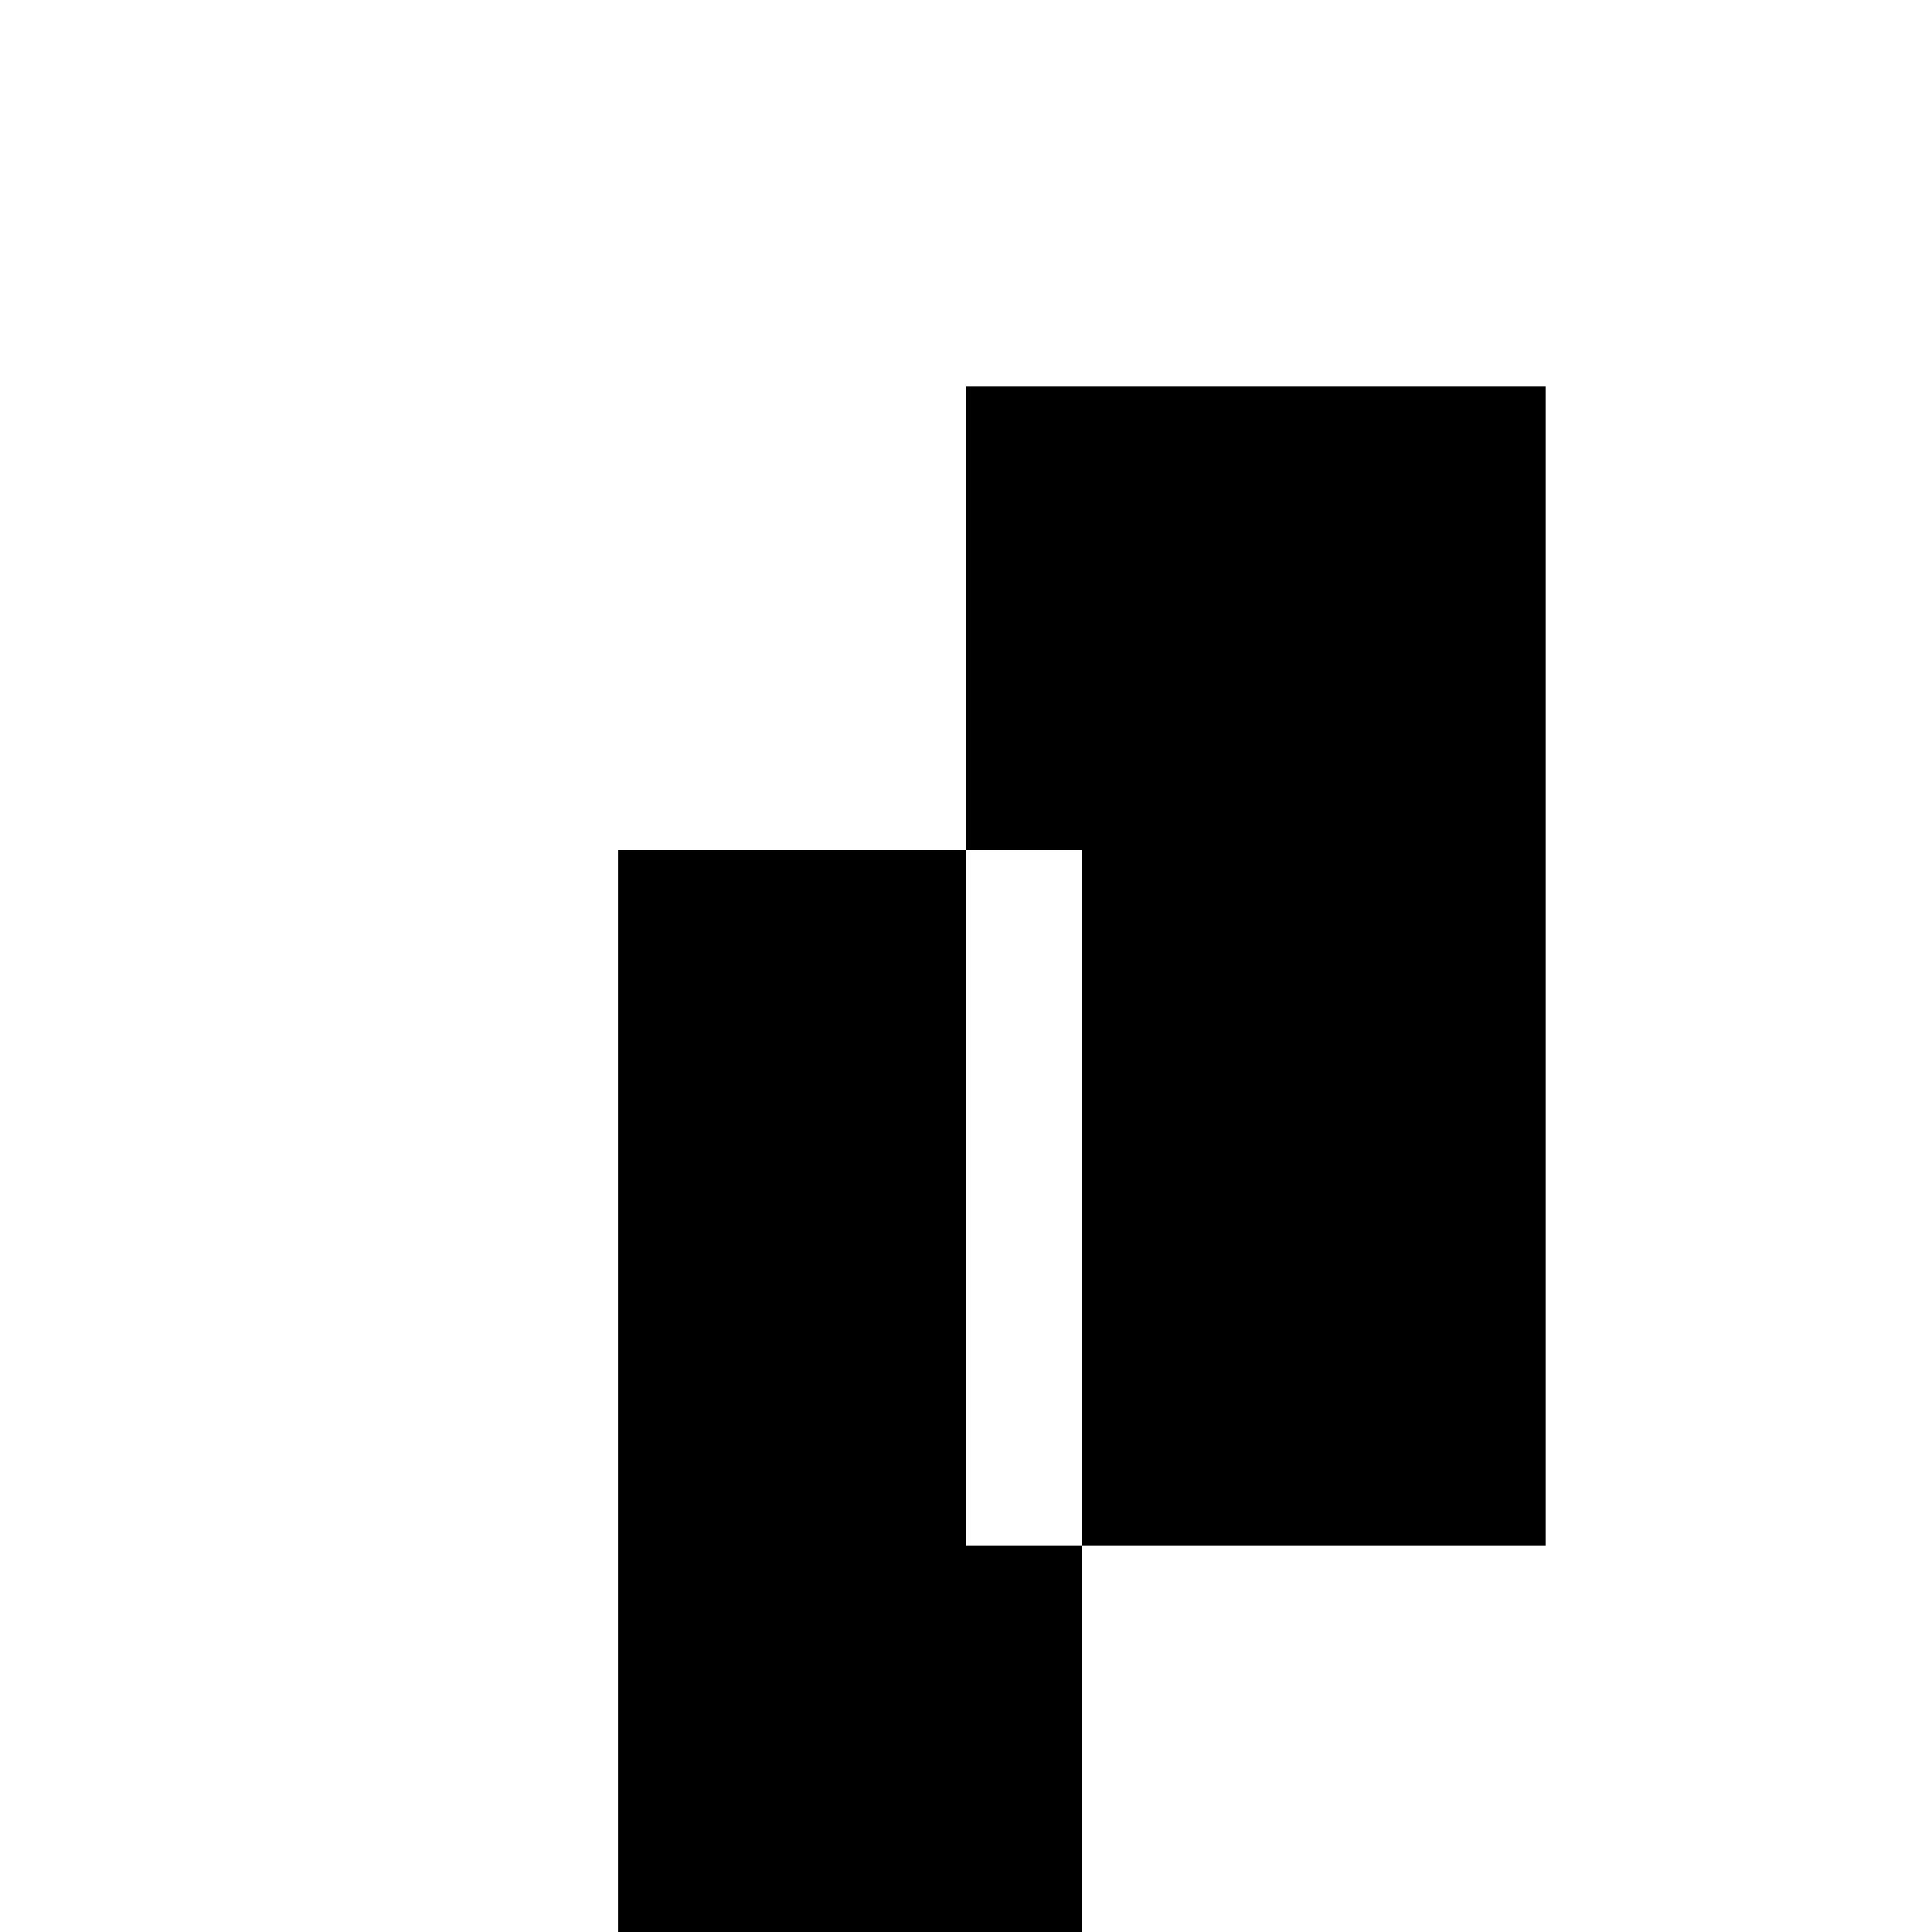 <svg xmlns="http://www.w3.org/2000/svg" viewBox="-100 -100 500 500"><path style="fill:#000000" fill-rule="evenodd" d="M 180 300 L 180 120 L 150 120 L 150 300 M 300 300 L 300 0 L 150 0 L 150 120 L 60 120 L 60 420 L 180 420 L 180 300"/></svg>
